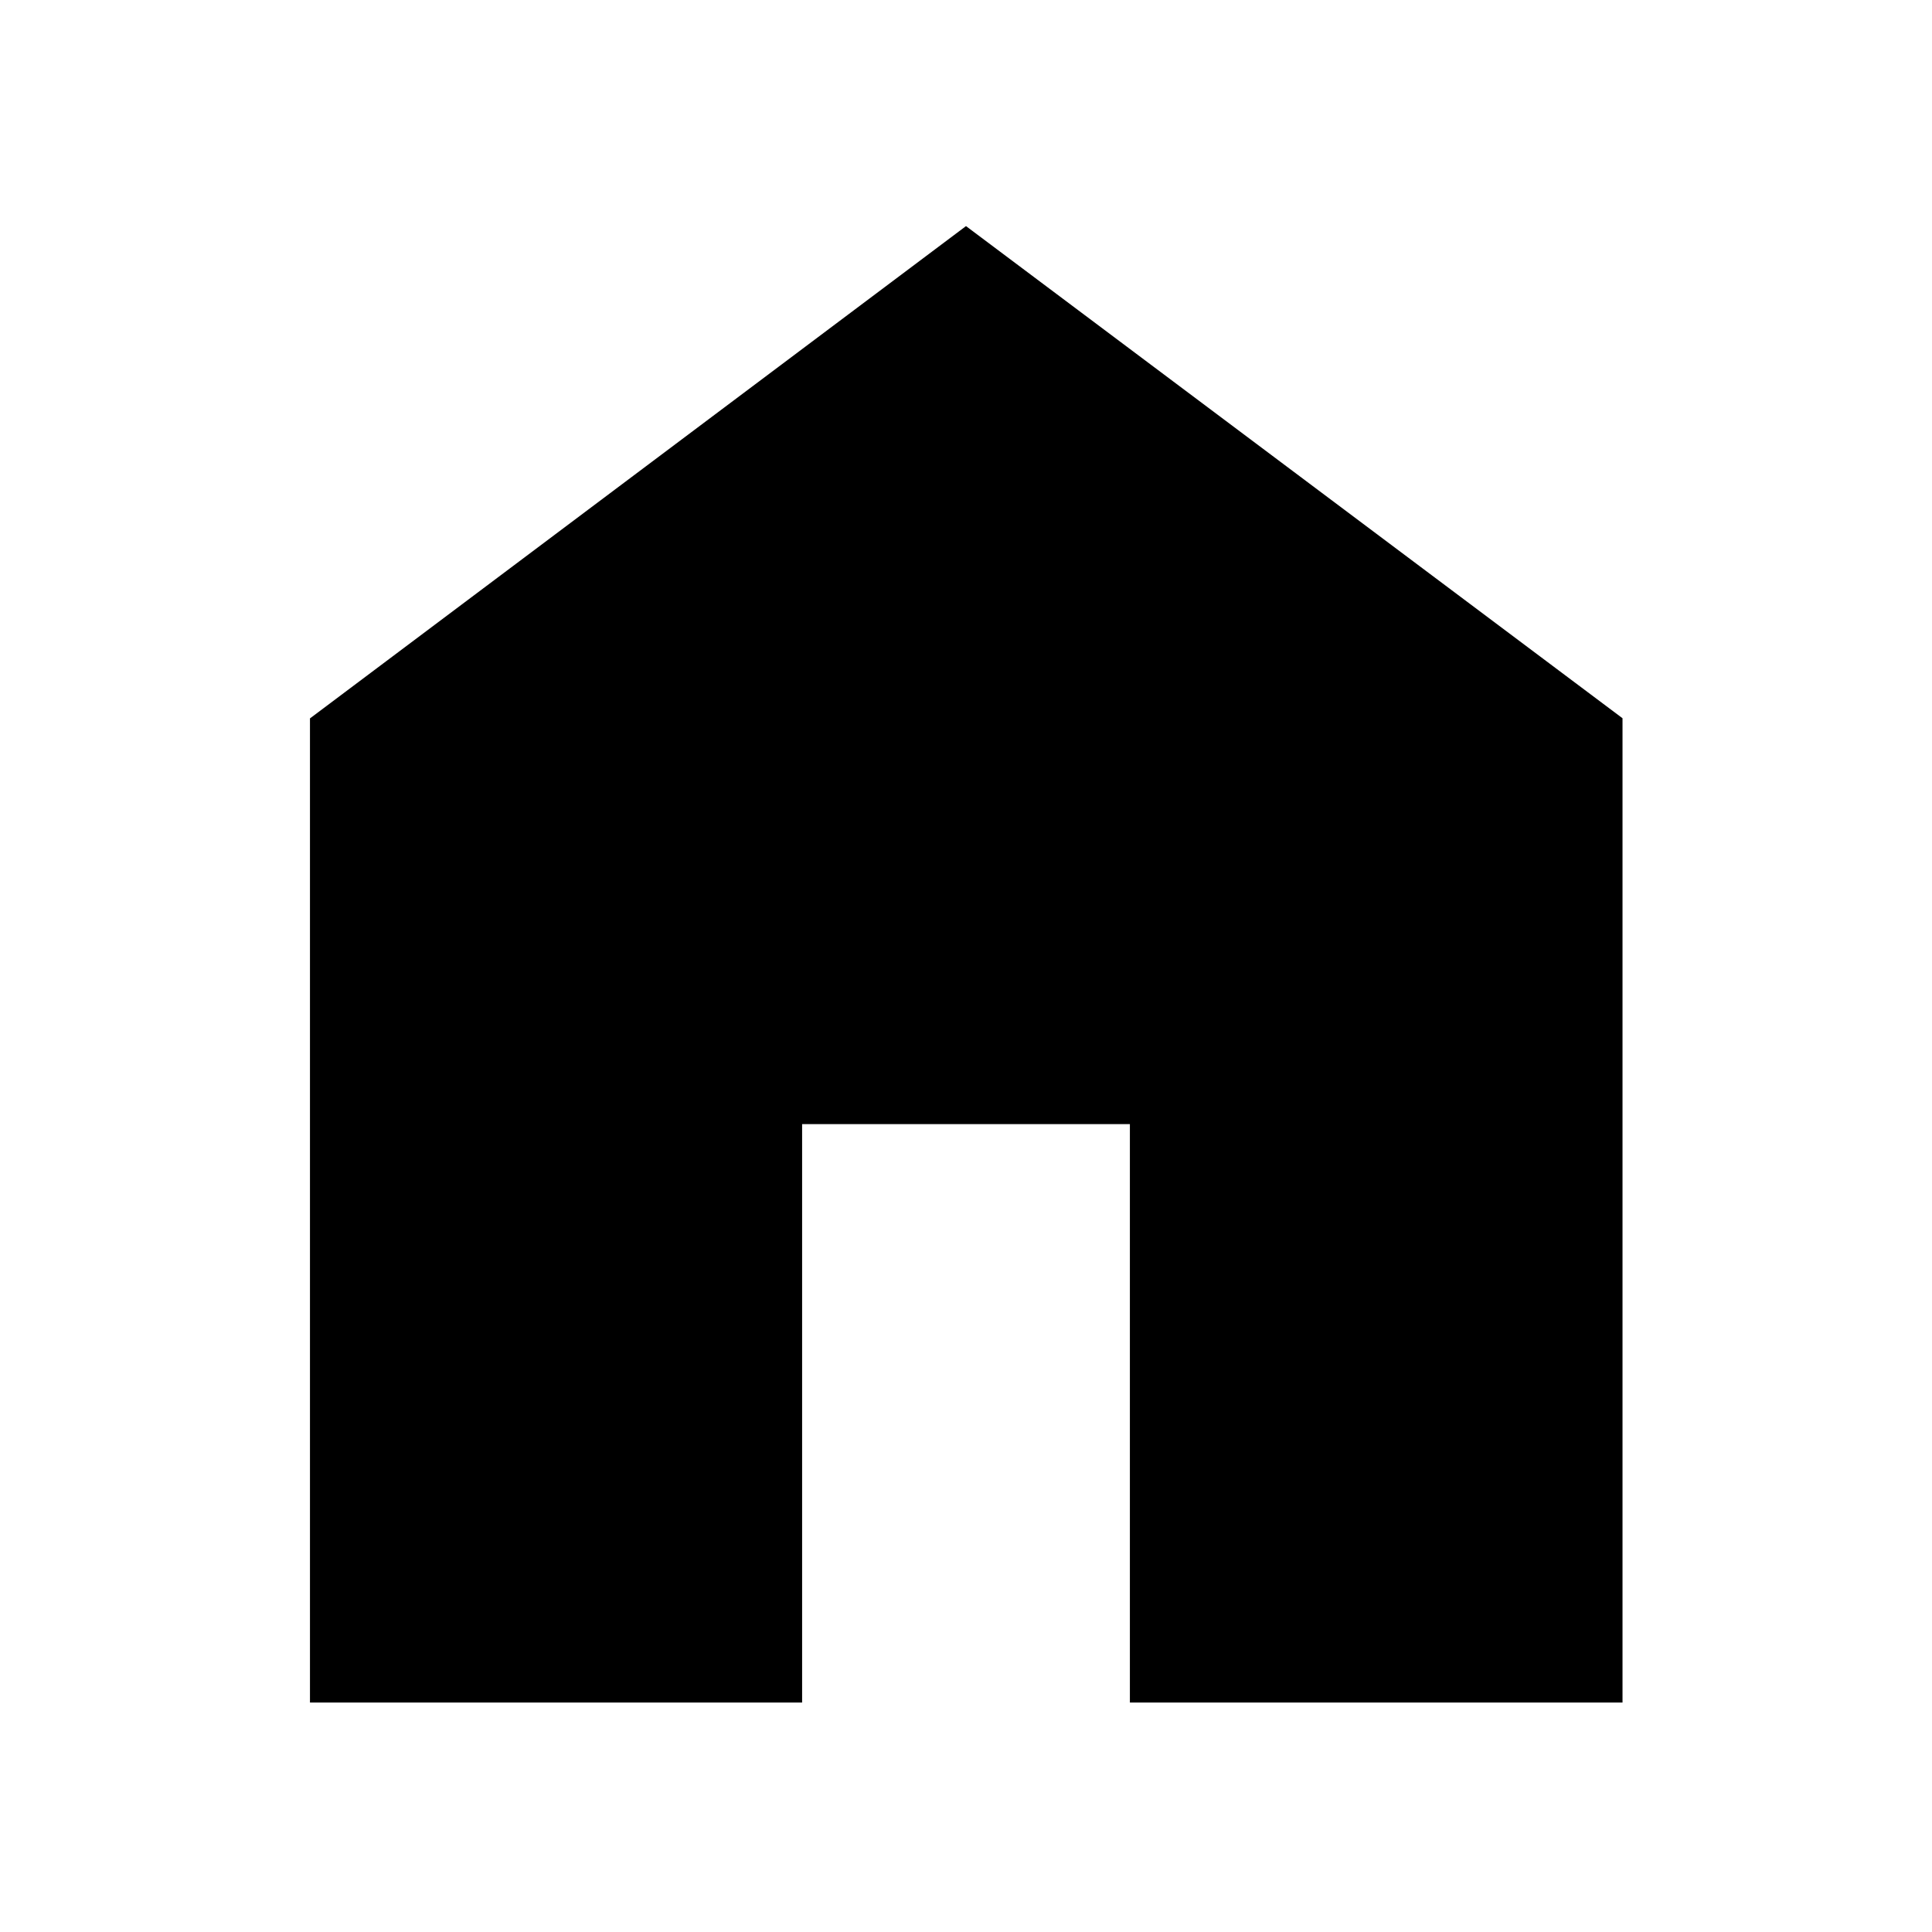 <svg xmlns="http://www.w3.org/2000/svg" height="48" viewBox="0 -960 960 960" width="48"><path d="M154.022-114.022v-489.007L480-847.652l326.218 244.543v489.087H561.435v-287.413h-162.87v287.413H154.022Z"/></svg>